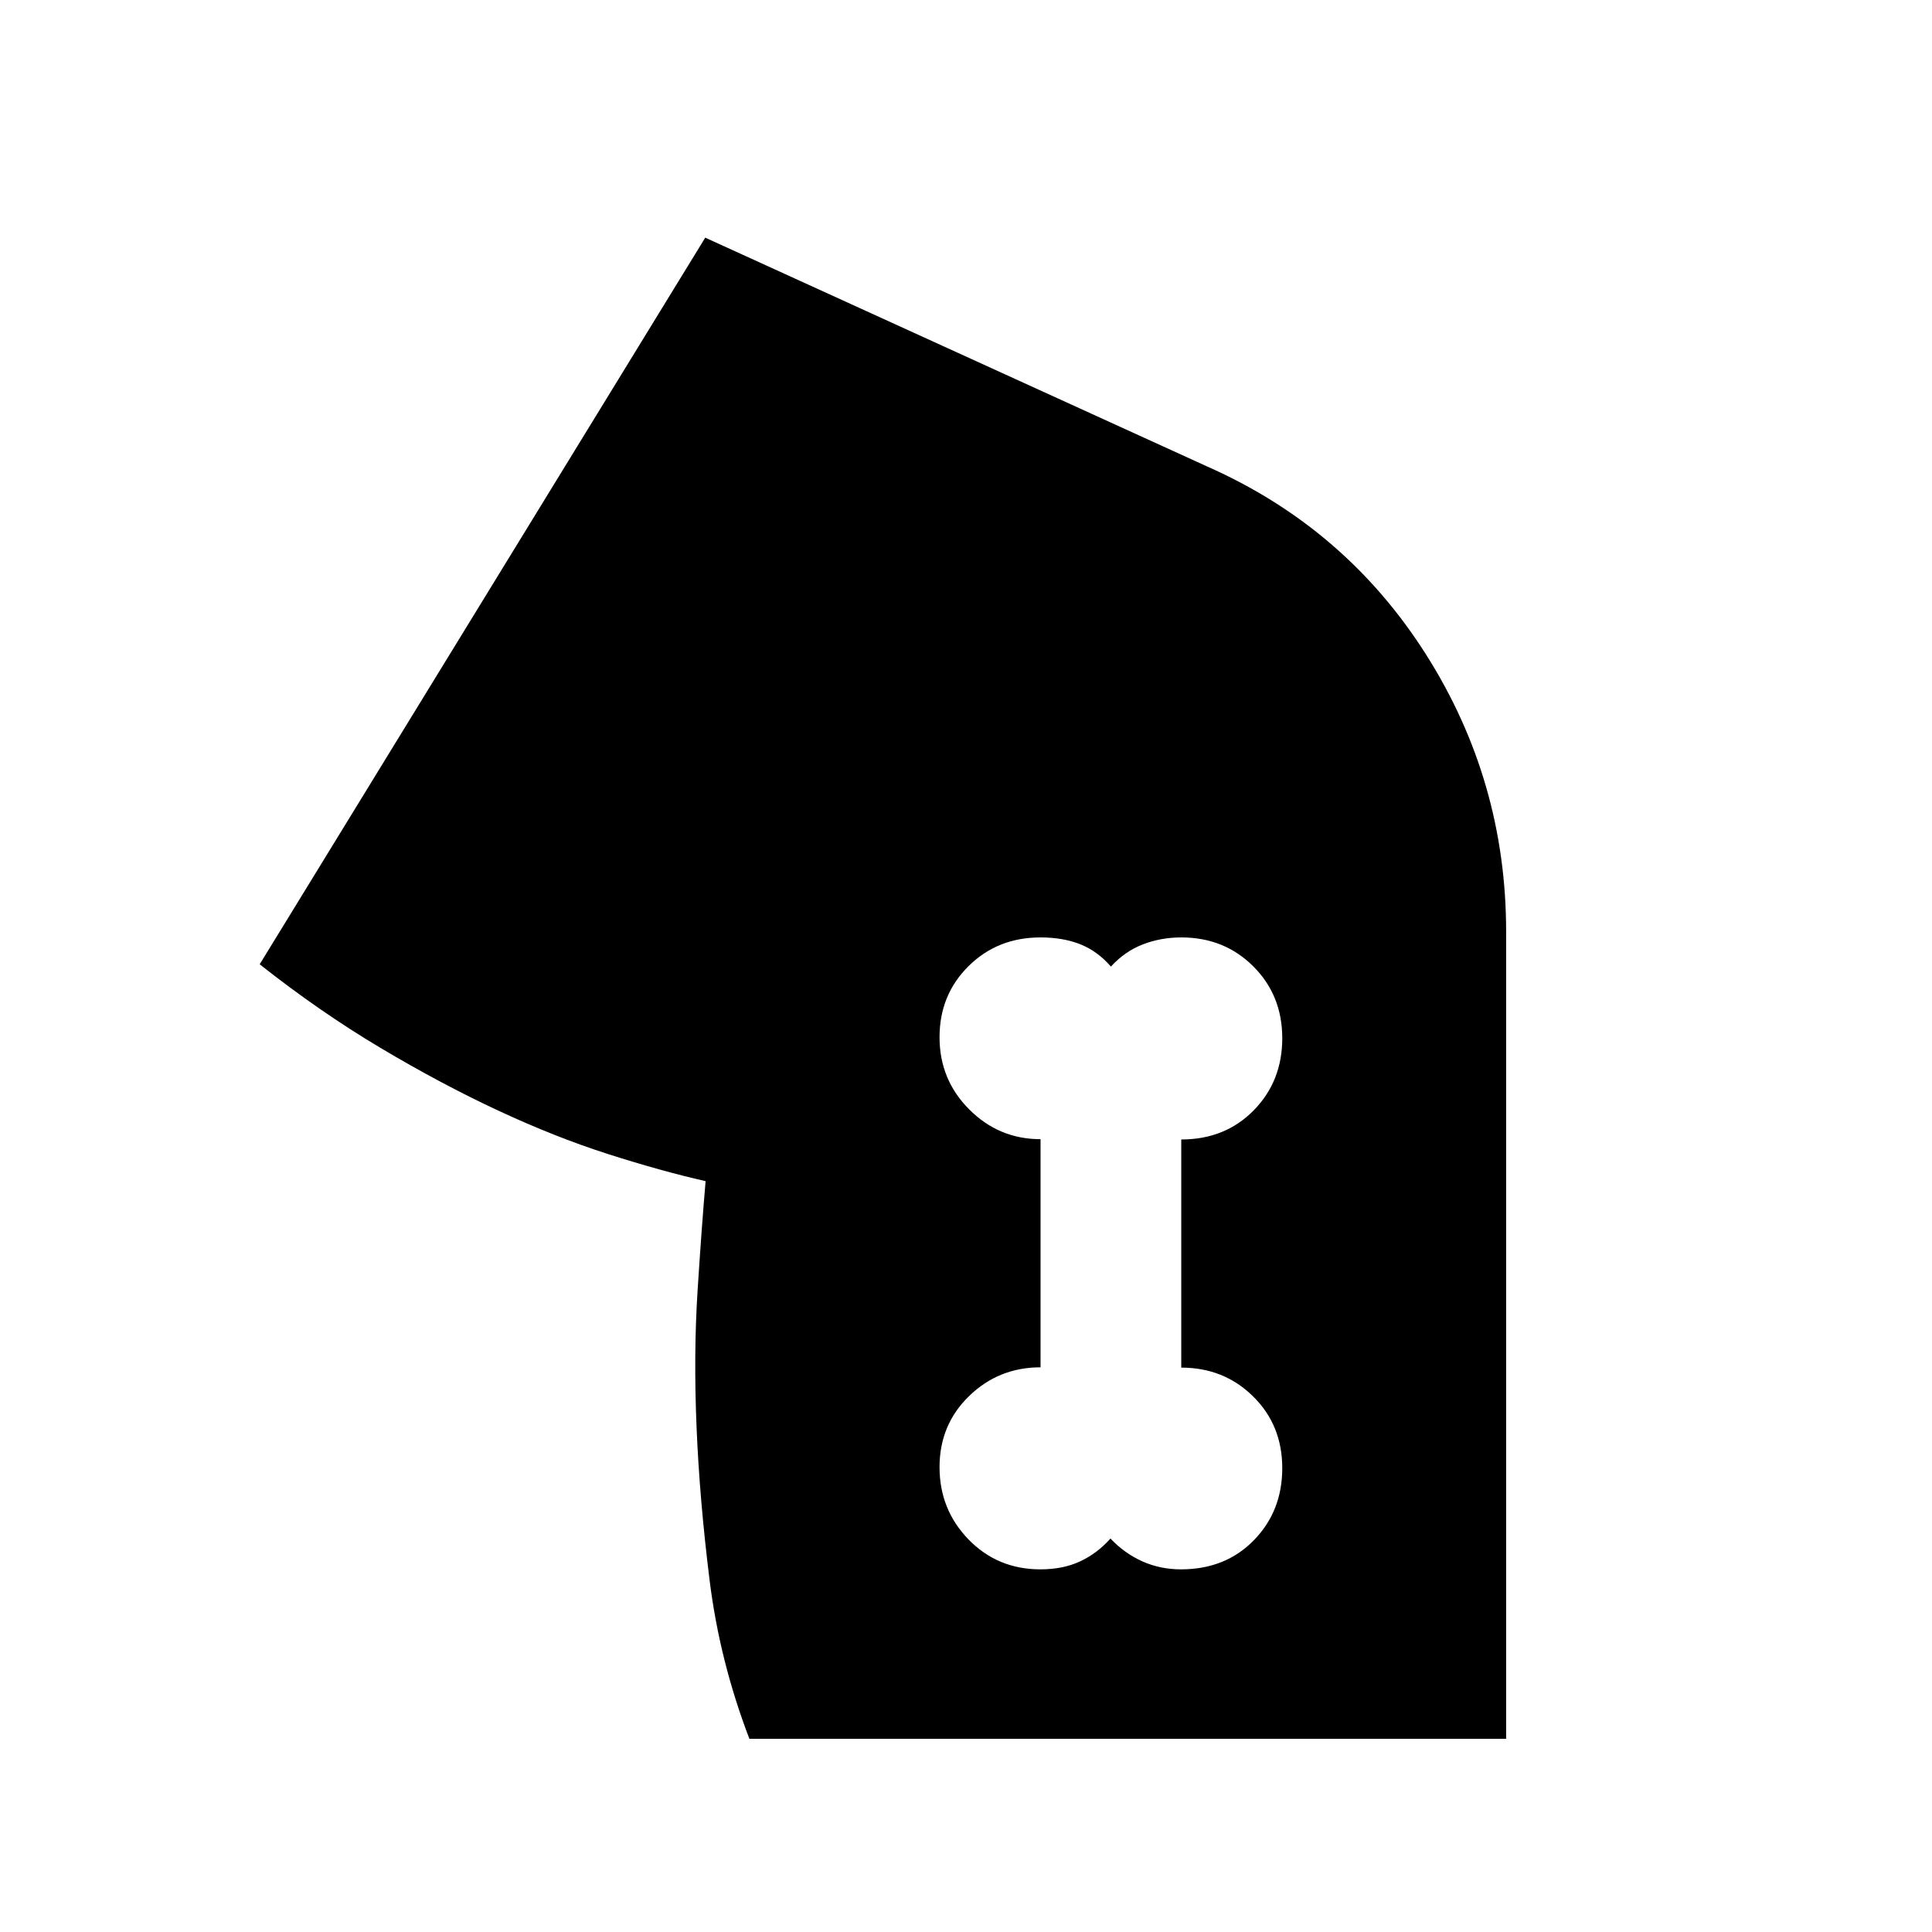 <svg xmlns="http://www.w3.org/2000/svg" height="20" viewBox="0 -960 960 960" width="20"><path d="M372.37-96q-14.76-38.52-19.76-78.66-5-40.14-6.5-76.29-1.5-36.14.5-67.52 2-31.38 4-54.62v-.01.01q-22-5-48.37-13.43-26.36-8.44-54.75-21.67-28.39-13.23-58.54-31.19-30.15-17.95-59.91-41.47l221.39-361.06 249.53 113.76q68.63 30.38 108.53 93.21 39.9 62.83 39.9 137.94v401H372.37Zm144.61-84.2q11.28 0 19.77-3.98 8.49-3.99 15.03-11.33 6.95 7.34 15.82 11.33 8.88 3.98 19.25 3.98 22.06 0 36.18-14.46 14.12-14.46 14.12-35.83 0-21.38-14.5-35.66-14.5-14.29-35.69-14.29V-393.8q21.77 0 35.98-14.46 14.21-14.47 14.21-35.84 0-21.38-14.42-35.74Q608.32-494.2 587-494.2q-10.11 0-19.05 3.43-8.95 3.43-15.95 11.05-6.59-7.62-15.15-11.05-8.57-3.43-19.85-3.43-21.32 0-35.73 14.26-14.42 14.26-14.42 35.34 0 21.08 14.75 35.86 14.76 14.79 35.44 14.79v113.36q-20.77 0-35.48 14.26-14.71 14.26-14.71 35.34 0 21.08 14.41 35.94 14.41 14.85 35.72 14.85Z"/></svg>